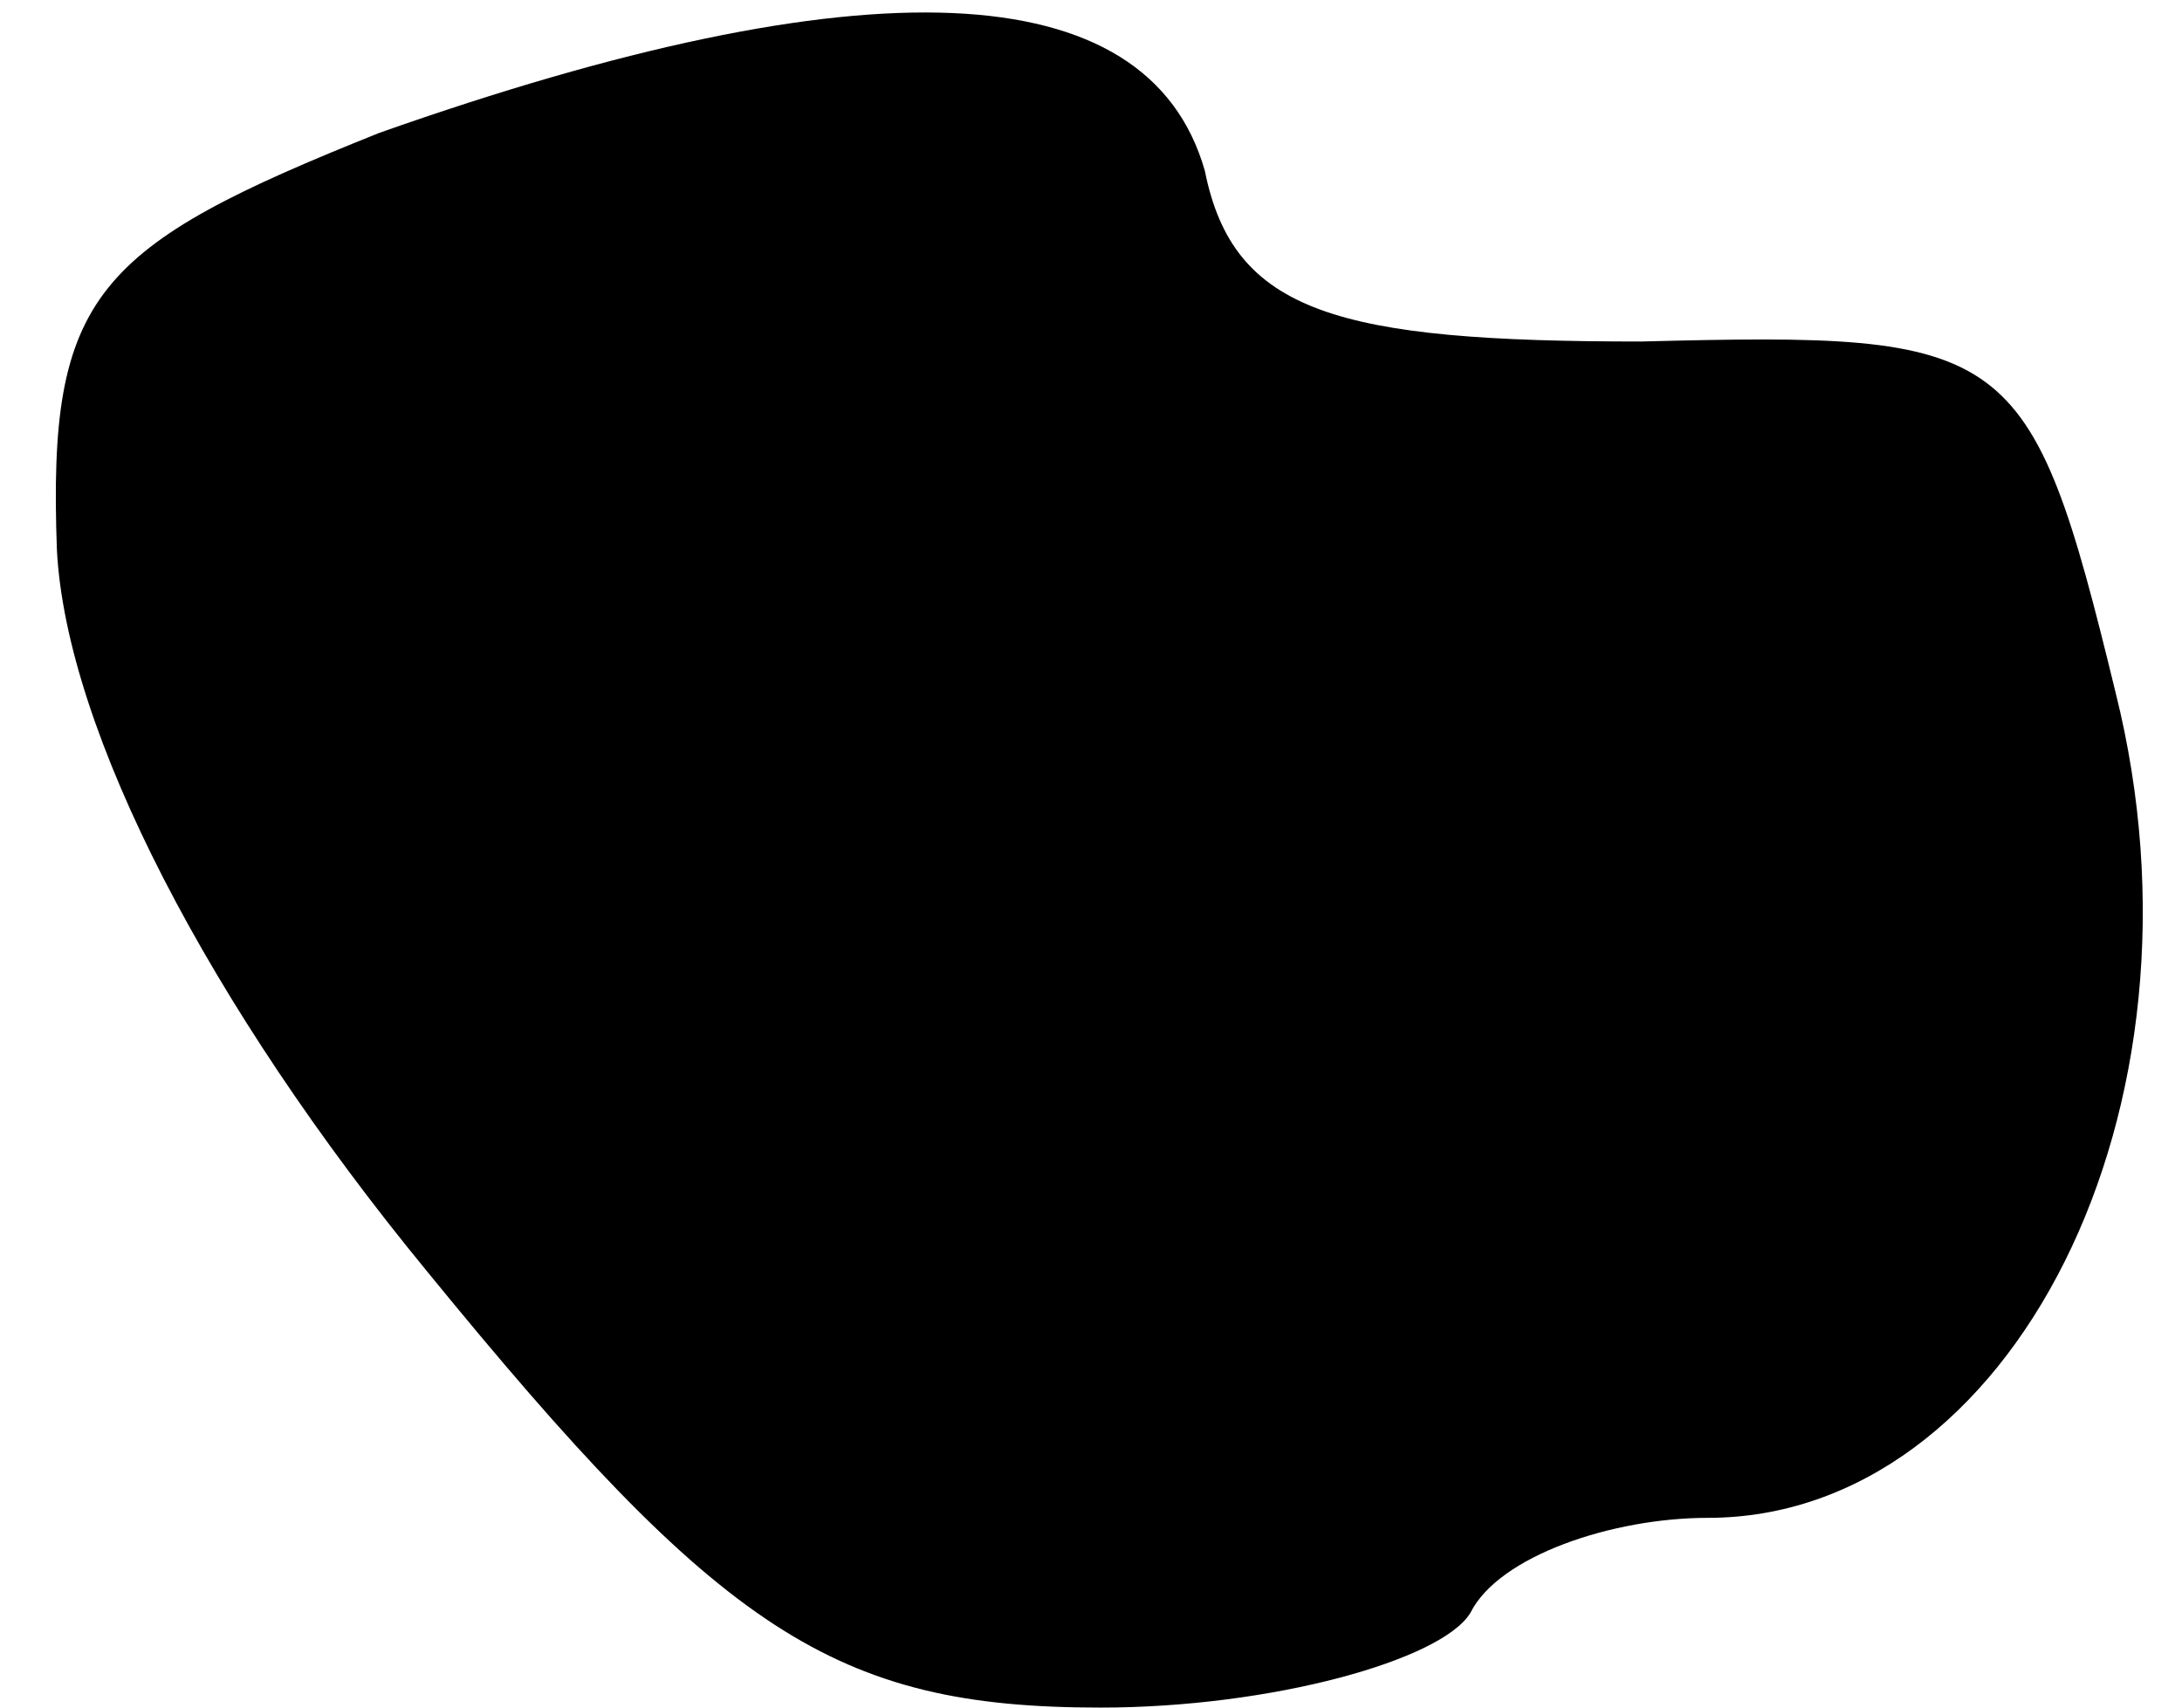 <?xml version="1.0" standalone="no"?>
<!DOCTYPE svg PUBLIC "-//W3C//DTD SVG 20010904//EN"
 "http://www.w3.org/TR/2001/REC-SVG-20010904/DTD/svg10.dtd">
<svg version="1.0" xmlns="http://www.w3.org/2000/svg"
 width="23pt" height="18pt" viewBox="0 0 23 18"
 preserveAspectRatio="xMidYMid meet">
<g transform="translate(0,18) scale(0.1,-0.1)"
fill="#000000" stroke="none">
<path fill="#000000" stroke="none" d="M40 166 c-30 -12 -35 -17 -34 -44 1
-19 16 -48 39 -76 31 -38 43 -46 71 -46 18 0 36 5 39 10 3 6 15 10 25 10 32 0
54 43 43 87 -9 37 -11 38 -50 37 -32 0 -43 3 -46 18 -6 21 -36 22 -87 4z"/>
</g>
</svg>
